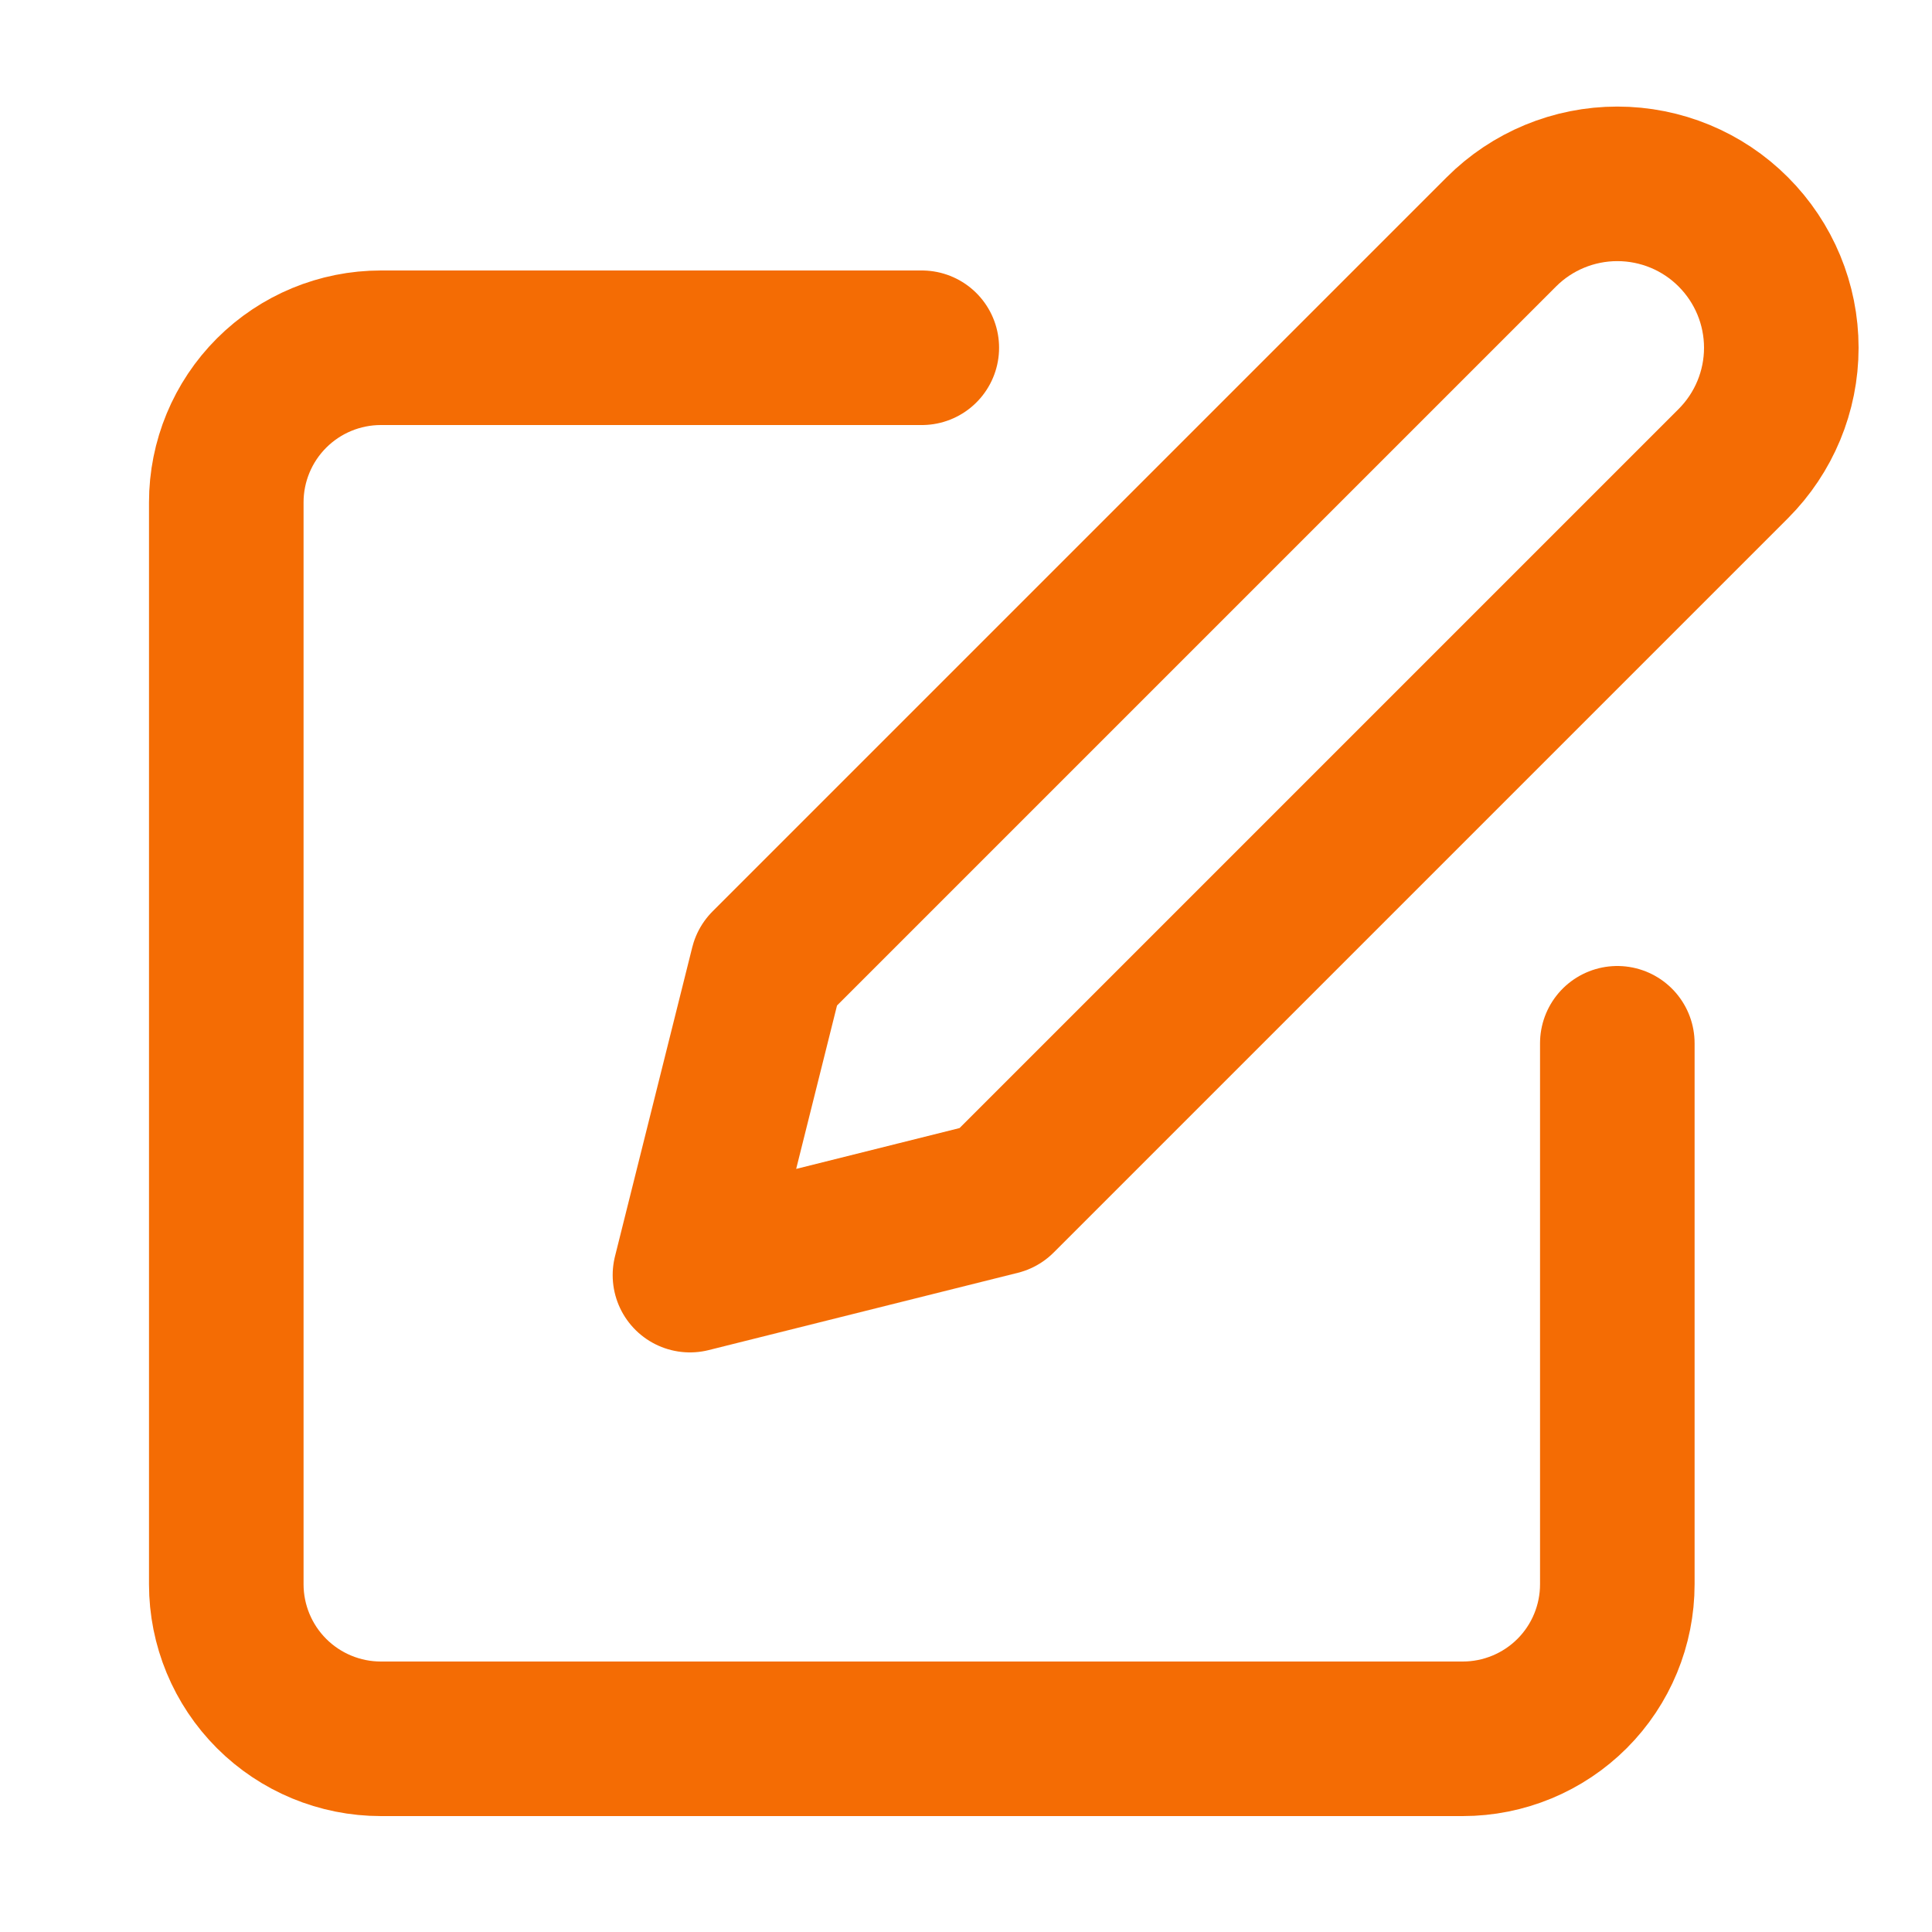 <svg width="25" height="25" viewBox="0 0 25 25" fill="none" xmlns="http://www.w3.org/2000/svg">
<g clip-path="url(#clip0_557_206)">
<path d="M11.928 4.5H4.928C4.398 4.5 3.889 4.711 3.514 5.086C3.139 5.461 2.928 5.97 2.928 6.5V20.5C2.928 21.03 3.139 21.539 3.514 21.914C3.889 22.289 4.398 22.5 4.928 22.5H18.928C19.459 22.5 19.968 22.289 20.343 21.914C20.718 21.539 20.928 21.03 20.928 20.5V13.5" stroke="#F46C04" stroke-width="2" stroke-linecap="round" stroke-linejoin="round"/>
<path d="M19.428 3C19.826 2.602 20.366 2.379 20.928 2.379C21.491 2.379 22.031 2.602 22.428 3C22.826 3.398 23.05 3.937 23.05 4.5C23.05 5.063 22.826 5.602 22.428 6L12.928 15.5L8.928 16.5L9.928 12.5L19.428 3Z" stroke="#F46C04" stroke-width="2" stroke-linecap="round" stroke-linejoin="round"/>
</g>
<defs>
<clipPath id="clip0_557_206">
<rect width="24" height="24" fill="white" transform="translate(0.928 0.5)"/>
</clipPath>
</defs>
</svg>
